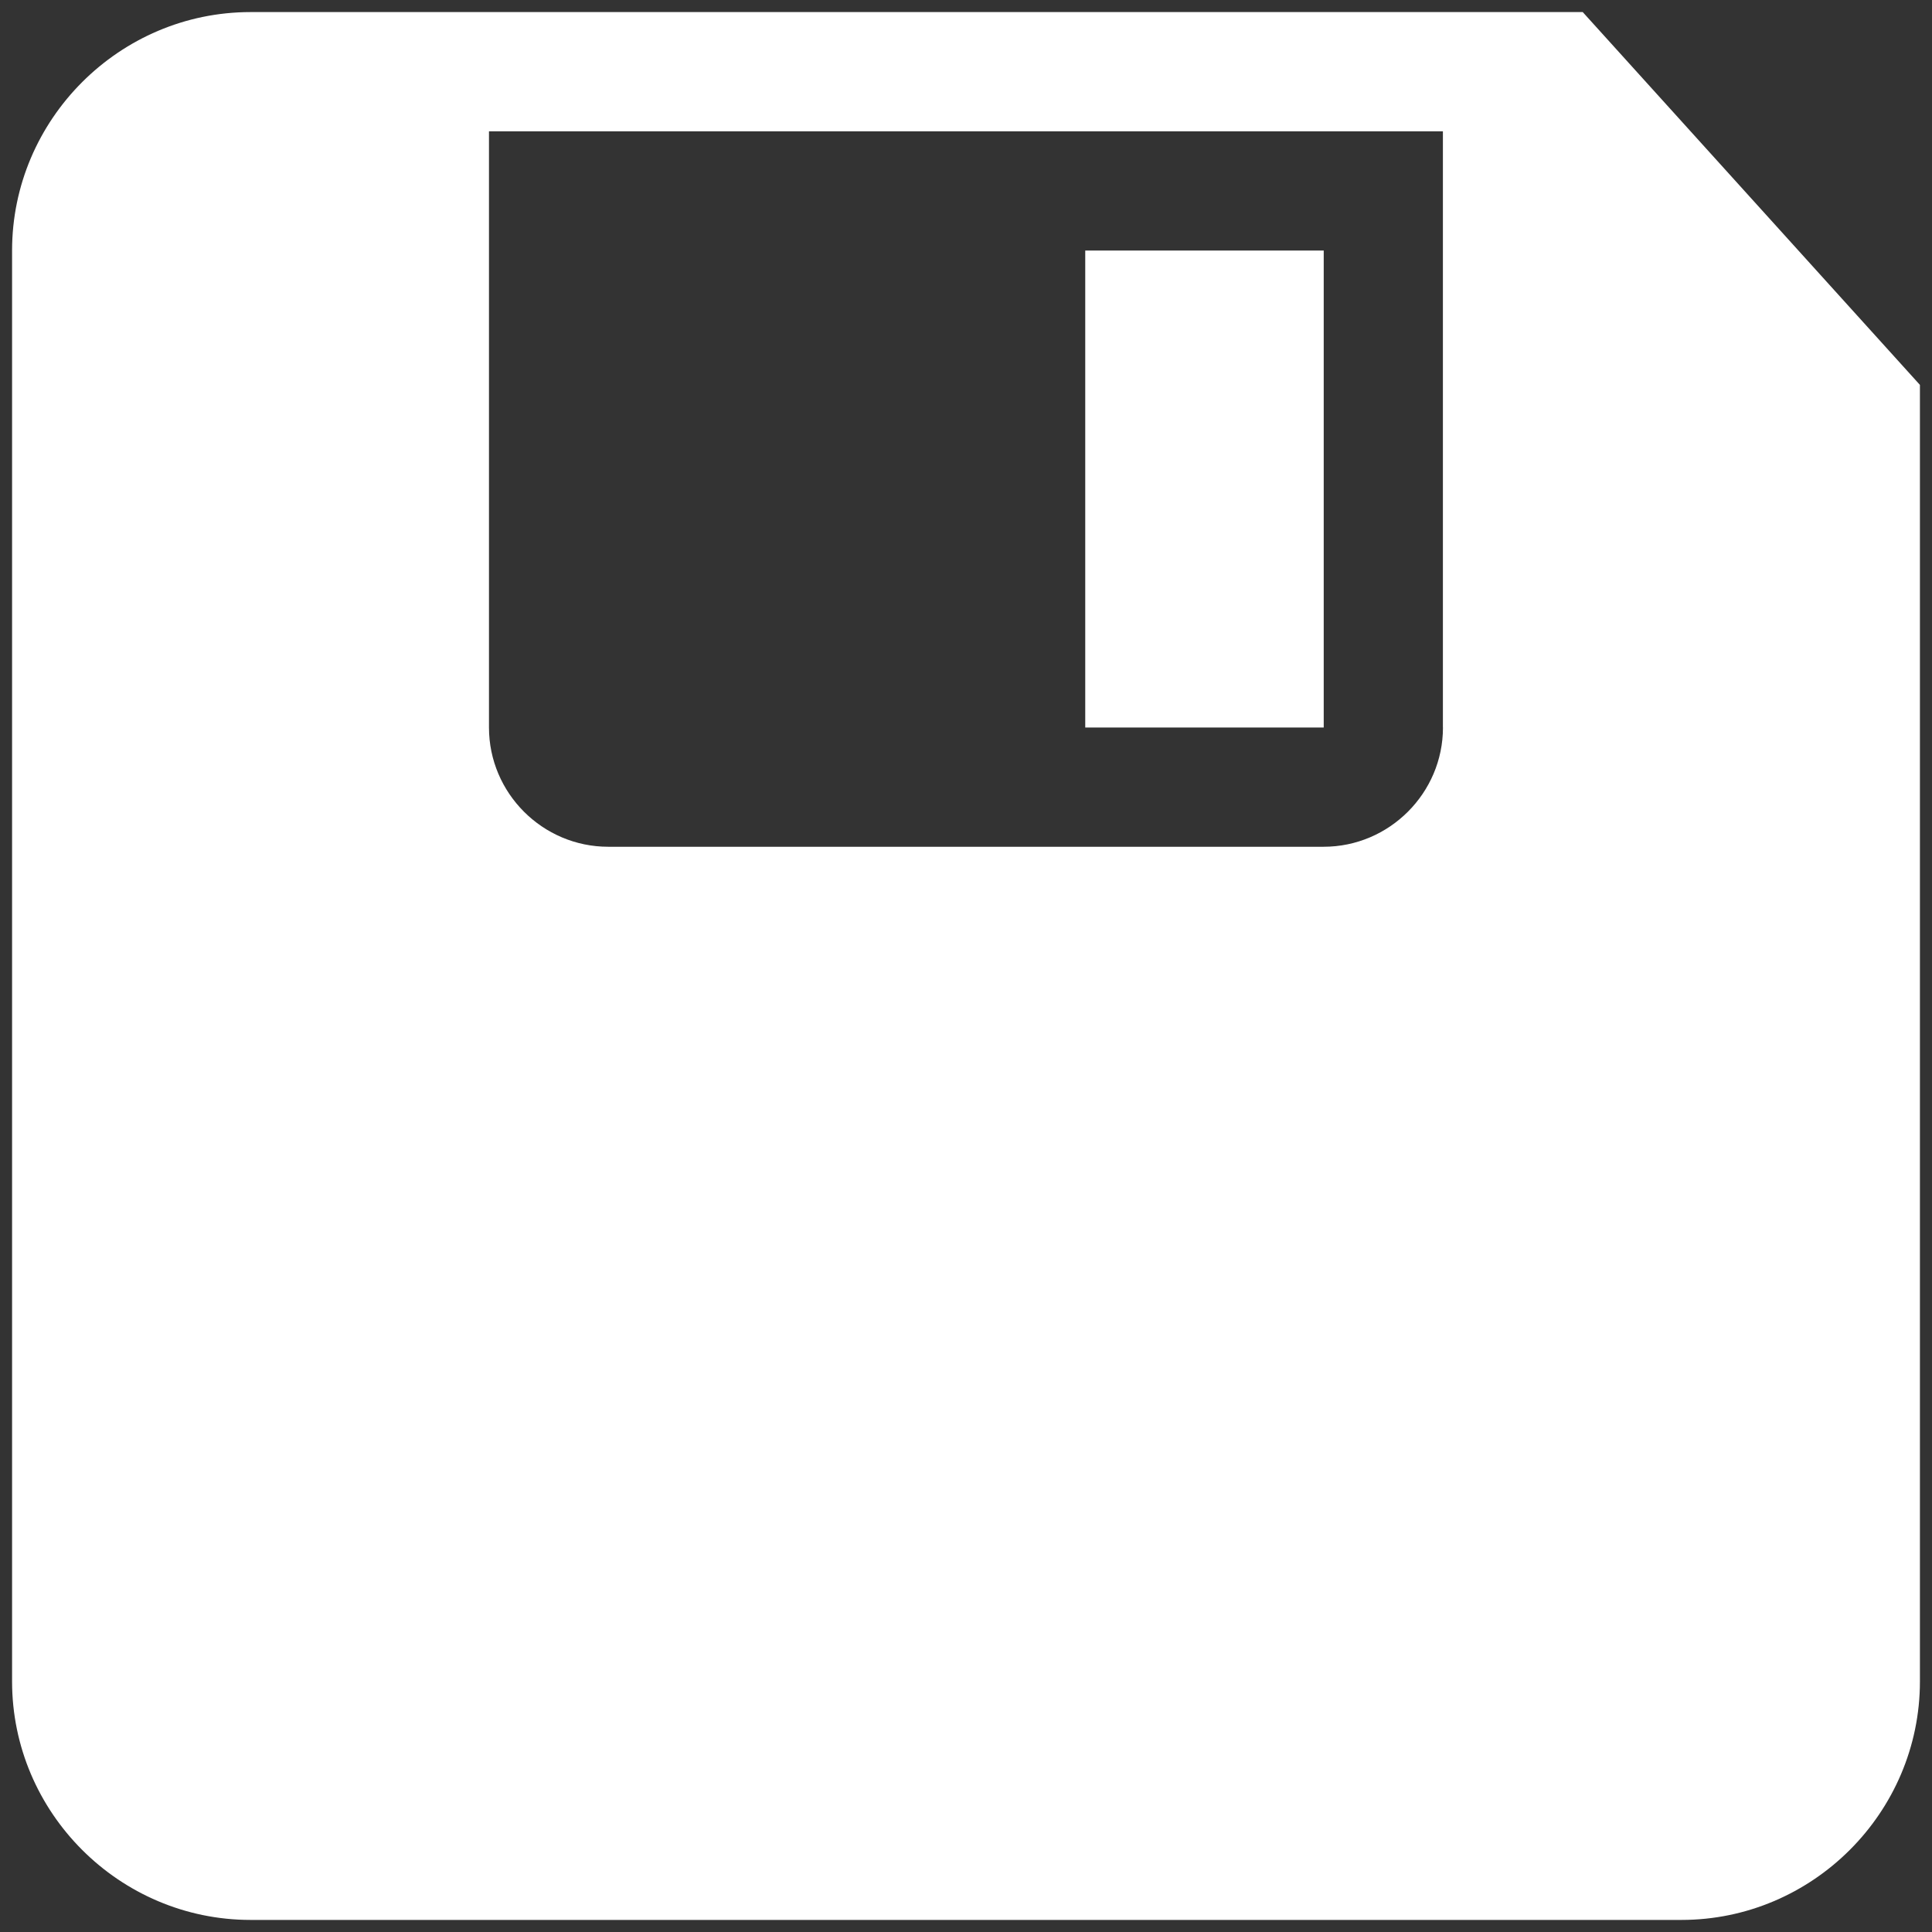 <?xml version="1.0" encoding="utf-8"?>
<!-- Generator: Adobe Illustrator 15.0.0, SVG Export Plug-In . SVG Version: 6.00 Build 0)  -->
<!DOCTYPE svg PUBLIC "-//W3C//DTD SVG 1.1//EN" "http://www.w3.org/Graphics/SVG/1.1/DTD/svg11.dtd">
<svg version="1.1" id="Layer_1" xmlns="http://www.w3.org/2000/svg" xmlns:xlink="http://www.w3.org/1999/xlink" x="0px" y="0px"
	 width="32px" height="32px" viewBox="0 0 32 32" enable-background="new 0 0 32 32" xml:space="preserve">
<rect x="0" y="0" width="32" height="32" fill="#333333" stroke="none"/>
<path fill="#FFFFFF" d="M26.215,0.2H4.15C1.978,0.2,0.2,1.978,0.2,4.15v23.7c0,2.172,1.777,3.95,3.95,3.95h23.7
	c2.172,0,3.95-1.778,3.95-3.95V6.375L26.215,0.2z M23.9,12.05c0,1.086-0.89,1.975-1.976,1.975h-11.85
	c-1.087,0-1.975-0.889-1.975-1.975V2.175h15.8V12.05z M21.925,4.15h-3.95v7.9h3.95V4.15z"/>
</svg>

